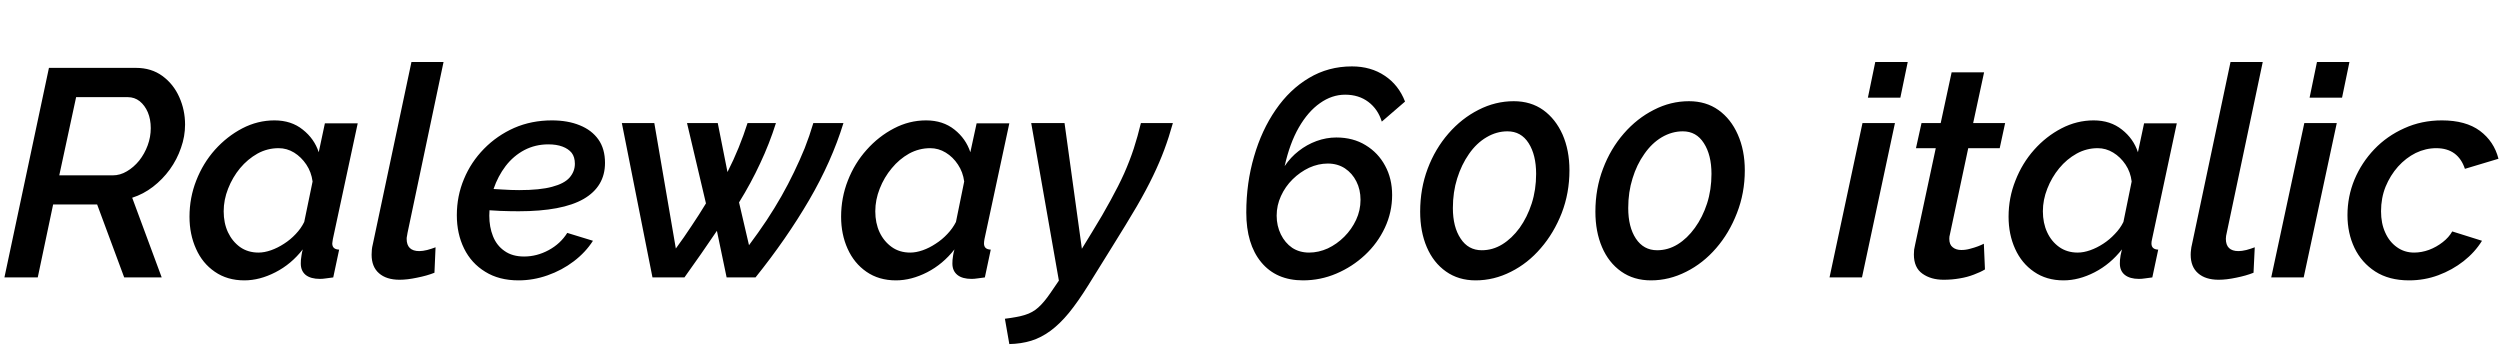 <svg xmlns="http://www.w3.org/2000/svg" xmlns:xlink="http://www.w3.org/1999/xlink" width="203.304" height="28.176"><path fill="black" d="M3.07 22.56L0.36 22.56L3.98 5.52L11.06 5.52Q12.31 5.52 13.21 6.18Q14.11 6.84 14.58 7.90Q15.05 8.95 15.05 10.13L15.05 10.13Q15.05 11.09 14.72 12.02Q14.40 12.96 13.81 13.78Q13.22 14.59 12.44 15.19Q11.66 15.79 10.75 16.08L10.75 16.08L13.15 22.56L10.10 22.56L7.90 16.63L4.32 16.63L3.07 22.56ZM4.82 14.26L9.17 14.26Q9.77 14.26 10.32 13.93Q10.87 13.61 11.32 13.06Q11.76 12.50 12.01 11.82Q12.26 11.14 12.26 10.42L12.26 10.42Q12.26 9.70 12.02 9.13Q11.78 8.57 11.36 8.23Q10.94 7.90 10.39 7.90L10.39 7.90L6.19 7.90L4.82 14.26ZM19.87 22.80L19.87 22.80Q18.48 22.80 17.47 22.10Q16.46 21.41 15.94 20.23Q15.41 19.06 15.41 17.62L15.41 17.62Q15.41 16.08 15.96 14.68Q16.51 13.27 17.48 12.18Q18.46 11.09 19.70 10.44Q20.95 9.79 22.32 9.79L22.32 9.79Q23.69 9.79 24.62 10.54Q25.56 11.28 25.92 12.38L25.92 12.38L26.42 10.03L29.09 10.03L27.07 19.44Q27.05 19.56 27.04 19.64Q27.02 19.73 27.02 19.80L27.02 19.80Q27.02 20.28 27.58 20.30L27.58 20.30L27.10 22.56Q26.76 22.61 26.50 22.64Q26.23 22.68 26.02 22.68L26.02 22.68Q25.27 22.68 24.86 22.36Q24.46 22.03 24.46 21.43L24.46 21.43Q24.46 21.31 24.47 21.14Q24.48 20.98 24.52 20.76Q24.55 20.54 24.62 20.28L24.62 20.28Q23.69 21.48 22.40 22.14Q21.12 22.80 19.87 22.80ZM21.02 20.54L21.02 20.54Q21.50 20.54 22.04 20.35Q22.58 20.16 23.10 19.82Q23.62 19.49 24.05 19.03Q24.48 18.58 24.74 18.05L24.74 18.05L25.42 14.76Q25.32 13.99 24.91 13.38Q24.50 12.77 23.92 12.41Q23.33 12.05 22.66 12.05L22.66 12.05Q21.74 12.05 20.94 12.49Q20.14 12.94 19.52 13.68Q18.91 14.42 18.55 15.34Q18.19 16.25 18.19 17.18L18.19 17.18Q18.19 18.14 18.54 18.89Q18.89 19.63 19.52 20.09Q20.16 20.54 21.02 20.54ZM32.50 22.75L32.50 22.75Q31.42 22.75 30.82 22.22Q30.22 21.70 30.22 20.71L30.22 20.71Q30.22 20.52 30.24 20.30Q30.26 20.09 30.31 19.90L30.31 19.90L33.46 5.04L36.07 5.04L33.14 18.94Q33.12 19.06 33.10 19.18Q33.07 19.30 33.07 19.42L33.07 19.42Q33.07 20.42 34.10 20.42L34.10 20.42Q34.37 20.42 34.74 20.33Q35.11 20.23 35.42 20.11L35.42 20.11L35.33 22.18Q34.73 22.42 33.92 22.58Q33.12 22.75 32.50 22.75ZM42.17 22.80L42.17 22.80Q40.58 22.80 39.46 22.10Q38.33 21.41 37.74 20.21Q37.15 19.01 37.15 17.50L37.15 17.50Q37.15 15.94 37.73 14.56Q38.30 13.18 39.36 12.10Q40.42 11.02 41.82 10.40Q43.22 9.79 44.88 9.79L44.88 9.79Q46.18 9.79 47.15 10.19Q48.12 10.58 48.66 11.34Q49.20 12.10 49.20 13.25L49.20 13.25Q49.20 15.17 47.46 16.18Q45.72 17.18 42.17 17.18L42.17 17.18Q41.50 17.18 40.66 17.15Q39.82 17.11 38.76 17.02L38.76 17.02L39.12 15.31Q40.08 15.36 40.82 15.41Q41.57 15.46 42.22 15.46L42.22 15.46Q43.92 15.46 44.90 15.19Q45.89 14.93 46.32 14.44Q46.75 13.94 46.75 13.32L46.75 13.32Q46.75 12.77 46.49 12.43Q46.22 12.10 45.74 11.92Q45.26 11.74 44.59 11.74L44.59 11.74Q43.54 11.74 42.65 12.20Q41.76 12.67 41.12 13.50Q40.49 14.33 40.14 15.36Q39.79 16.39 39.79 17.54L39.79 17.54Q39.79 18.46 40.09 19.21Q40.39 19.97 41.03 20.41Q41.66 20.86 42.62 20.86L42.62 20.86Q43.66 20.86 44.62 20.34Q45.58 19.82 46.13 18.94L46.13 18.94L48.22 19.58Q47.62 20.52 46.66 21.25Q45.70 21.98 44.53 22.39Q43.37 22.80 42.17 22.80ZM53.06 22.56L50.57 10.01L53.21 10.01L54.96 20.21Q55.63 19.30 56.24 18.37Q56.86 17.45 57.41 16.54L57.41 16.54L55.87 10.01L58.37 10.01L59.16 13.99Q59.66 13.01 60.07 12.00Q60.48 10.99 60.79 10.01L60.79 10.01L63.10 10.01Q62.57 11.69 61.82 13.28Q61.08 14.88 60.10 16.46L60.10 16.46L60.91 19.94Q61.68 18.91 62.34 17.92Q63.00 16.92 63.55 15.95Q64.10 14.98 64.57 14.00Q65.04 13.03 65.44 12.05Q65.83 11.06 66.14 10.01L66.14 10.01L68.59 10.01Q67.63 13.13 65.80 16.27Q63.96 19.42 61.44 22.56L61.44 22.56L59.09 22.56L58.30 18.77Q57.67 19.70 57.01 20.65Q56.35 21.60 55.66 22.56L55.66 22.56L53.06 22.56ZM72.86 22.80L72.86 22.80Q71.47 22.80 70.46 22.10Q69.46 21.41 68.93 20.23Q68.40 19.06 68.40 17.62L68.40 17.62Q68.40 16.08 68.95 14.68Q69.50 13.27 70.48 12.18Q71.45 11.09 72.70 10.44Q73.94 9.79 75.31 9.79L75.31 9.79Q76.68 9.79 77.62 10.54Q78.55 11.28 78.91 12.38L78.91 12.38L79.42 10.03L82.08 10.03L80.06 19.44Q80.04 19.56 80.03 19.64Q80.02 19.73 80.02 19.80L80.02 19.80Q80.02 20.28 80.57 20.30L80.57 20.30L80.09 22.56Q79.75 22.61 79.49 22.64Q79.22 22.68 79.01 22.68L79.01 22.68Q78.26 22.68 77.86 22.36Q77.45 22.03 77.45 21.43L77.45 21.43Q77.45 21.31 77.46 21.14Q77.47 20.98 77.51 20.76Q77.54 20.54 77.62 20.28L77.62 20.28Q76.68 21.48 75.40 22.14Q74.11 22.80 72.86 22.80ZM74.02 20.54L74.02 20.54Q74.50 20.54 75.04 20.35Q75.58 20.16 76.09 19.82Q76.61 19.49 77.04 19.03Q77.47 18.58 77.74 18.05L77.74 18.05L78.41 14.76Q78.31 13.99 77.90 13.38Q77.50 12.77 76.91 12.41Q76.32 12.05 75.65 12.05L75.65 12.05Q74.74 12.05 73.93 12.49Q73.13 12.94 72.52 13.68Q71.90 14.42 71.54 15.34Q71.18 16.25 71.18 17.18L71.18 17.18Q71.18 18.14 71.53 18.89Q71.88 19.63 72.52 20.09Q73.15 20.54 74.02 20.54ZM82.08 27.98L81.72 25.92Q82.73 25.80 83.35 25.61Q83.98 25.42 84.44 25.00Q84.91 24.58 85.42 23.83L85.42 23.83L86.11 22.82L83.86 10.01L86.57 10.01L87.98 20.23L88.80 18.89Q89.69 17.45 90.32 16.28Q90.96 15.12 91.42 14.10Q91.87 13.08 92.20 12.08Q92.52 11.09 92.78 10.01L92.78 10.01L95.38 10.01Q95.06 11.16 94.68 12.18Q94.30 13.20 93.77 14.30Q93.24 15.41 92.44 16.79Q91.63 18.17 90.43 20.09L90.43 20.09L88.51 23.18Q87.67 24.53 86.93 25.44Q86.18 26.35 85.43 26.90Q84.67 27.46 83.86 27.71Q83.04 27.96 82.08 27.98L82.08 27.98ZM105.96 22.80L105.96 22.80Q107.38 22.80 108.67 22.25Q109.97 21.70 111.00 20.74Q112.03 19.78 112.62 18.52Q113.21 17.26 113.21 15.86L113.21 15.86Q113.21 14.52 112.64 13.48Q112.08 12.43 111.06 11.81Q110.04 11.18 108.67 11.18L108.67 11.18Q107.86 11.18 107.06 11.47Q106.27 11.76 105.61 12.28Q104.95 12.79 104.47 13.51L104.47 13.51Q104.88 11.66 105.62 10.37Q106.37 9.07 107.34 8.39Q108.31 7.70 109.39 7.70L109.39 7.70Q110.50 7.70 111.28 8.29Q112.06 8.88 112.37 9.89L112.37 9.89L114.26 8.26Q113.74 6.91 112.61 6.16Q111.48 5.40 109.94 5.40L109.94 5.40Q108.02 5.40 106.45 6.34Q104.88 7.27 103.74 8.93Q102.60 10.58 101.98 12.73Q101.35 14.88 101.35 17.28L101.35 17.28Q101.35 19.85 102.56 21.32Q103.78 22.80 105.96 22.80ZM106.46 20.54L106.46 20.54Q105.67 20.54 105.08 20.15Q104.50 19.75 104.16 19.06Q103.82 18.36 103.82 17.54L103.82 17.54Q103.82 16.70 104.17 15.94Q104.52 15.17 105.12 14.58Q105.72 13.99 106.46 13.64Q107.21 13.30 107.98 13.30L107.98 13.30Q108.77 13.30 109.37 13.69Q109.97 14.09 110.30 14.75Q110.64 15.41 110.64 16.25L110.64 16.25Q110.64 17.11 110.28 17.88Q109.92 18.65 109.32 19.25Q108.72 19.85 107.98 20.20Q107.23 20.54 106.46 20.54ZM120.00 22.80L120.00 22.80Q118.61 22.80 117.59 22.08Q116.57 21.36 116.03 20.10Q115.49 18.84 115.49 17.21L115.49 17.21Q115.49 15.34 116.10 13.72Q116.71 12.10 117.79 10.86Q118.87 9.62 120.24 8.93Q121.61 8.23 123.10 8.23L123.10 8.23Q124.49 8.23 125.50 8.95Q126.50 9.67 127.07 10.94Q127.63 12.22 127.63 13.85L127.63 13.85Q127.63 15.70 127.00 17.33Q126.36 18.96 125.30 20.18Q124.25 21.41 122.87 22.10Q121.49 22.80 120.00 22.80ZM120.50 20.35L120.50 20.35Q121.39 20.35 122.17 19.87Q122.95 19.39 123.58 18.53Q124.20 17.66 124.56 16.55Q124.92 15.43 124.92 14.14L124.92 14.14Q124.92 12.60 124.31 11.64Q123.70 10.68 122.59 10.68L122.59 10.68Q121.70 10.68 120.89 11.16Q120.07 11.64 119.46 12.52Q118.85 13.39 118.50 14.51Q118.15 15.62 118.15 16.92L118.15 16.92Q118.15 18.46 118.78 19.40Q119.40 20.35 120.50 20.35ZM134.26 22.80L134.26 22.80Q132.86 22.80 131.84 22.08Q130.82 21.36 130.28 20.10Q129.74 18.84 129.74 17.21L129.74 17.21Q129.74 15.34 130.36 13.72Q130.97 12.10 132.05 10.86Q133.13 9.62 134.50 8.93Q135.86 8.23 137.35 8.23L137.35 8.23Q138.74 8.23 139.75 8.95Q140.76 9.67 141.32 10.94Q141.89 12.22 141.89 13.85L141.89 13.85Q141.89 15.70 141.25 17.33Q140.62 18.96 139.56 20.18Q138.50 21.41 137.12 22.10Q135.74 22.80 134.26 22.80ZM134.76 20.35L134.76 20.35Q135.65 20.35 136.43 19.87Q137.21 19.39 137.83 18.53Q138.46 17.66 138.82 16.55Q139.18 15.43 139.18 14.14L139.18 14.14Q139.18 12.60 138.56 11.64Q137.95 10.68 136.85 10.68L136.85 10.68Q135.96 10.68 135.14 11.16Q134.33 11.64 133.72 12.52Q133.10 13.39 132.76 14.51Q132.41 15.62 132.41 16.92L132.41 16.92Q132.41 18.46 133.03 19.40Q133.66 20.35 134.76 20.35ZM148.78 22.56L151.46 10.01L154.10 10.01L151.42 22.56L148.78 22.56ZM151.90 7.94L152.50 5.04L155.14 5.04L154.54 7.94L151.90 7.94ZM155.64 20.69L155.64 20.69Q155.64 20.50 155.66 20.30Q155.69 20.11 155.74 19.90L155.74 19.90L157.42 12.05L155.81 12.05L156.26 10.01L157.82 10.01L158.71 5.88L161.35 5.88L160.46 10.01L163.06 10.01L162.62 12.05L160.06 12.05L158.57 19.06Q158.54 19.15 158.53 19.24Q158.52 19.32 158.52 19.42L158.52 19.42Q158.52 19.90 158.80 20.11Q159.07 20.33 159.50 20.33L159.50 20.33Q159.86 20.33 160.21 20.23Q160.56 20.14 160.85 20.03Q161.14 19.92 161.33 19.82L161.33 19.82L161.42 21.91Q161.06 22.13 160.52 22.33Q159.98 22.54 159.36 22.64Q158.74 22.75 158.06 22.75L158.06 22.75Q157.03 22.75 156.34 22.26Q155.64 21.77 155.64 20.69ZM167.81 22.80L167.81 22.80Q166.42 22.80 165.41 22.10Q164.40 21.41 163.87 20.23Q163.34 19.06 163.34 17.62L163.34 17.62Q163.34 16.08 163.90 14.68Q164.45 13.27 165.42 12.18Q166.39 11.09 167.64 10.44Q168.89 9.79 170.26 9.79L170.26 9.79Q171.62 9.79 172.56 10.54Q173.50 11.28 173.86 12.38L173.86 12.38L174.36 10.03L177.02 10.03L175.01 19.44Q174.98 19.56 174.97 19.64Q174.96 19.73 174.96 19.80L174.96 19.80Q174.96 20.28 175.51 20.30L175.51 20.30L175.03 22.56Q174.70 22.61 174.43 22.64Q174.17 22.68 173.95 22.68L173.95 22.68Q173.21 22.68 172.80 22.36Q172.39 22.03 172.39 21.43L172.39 21.43Q172.39 21.31 172.40 21.14Q172.42 20.98 172.45 20.76Q172.49 20.54 172.56 20.28L172.56 20.28Q171.62 21.48 170.34 22.14Q169.06 22.80 167.81 22.80ZM168.96 20.54L168.96 20.54Q169.44 20.54 169.98 20.35Q170.52 20.16 171.04 19.82Q171.55 19.49 171.98 19.03Q172.42 18.58 172.68 18.05L172.68 18.05L173.35 14.76Q173.26 13.99 172.85 13.38Q172.44 12.77 171.85 12.41Q171.26 12.05 170.59 12.05L170.59 12.05Q169.68 12.05 168.88 12.49Q168.07 12.94 167.46 13.68Q166.85 14.42 166.49 15.34Q166.13 16.25 166.13 17.18L166.13 17.18Q166.13 18.14 166.48 18.89Q166.82 19.63 167.46 20.09Q168.10 20.54 168.96 20.54ZM180.43 22.75L180.43 22.75Q179.35 22.75 178.75 22.22Q178.15 21.70 178.15 20.71L178.15 20.71Q178.15 20.52 178.18 20.30Q178.20 20.09 178.25 19.90L178.25 19.90L181.39 5.04L184.01 5.04L181.08 18.94Q181.06 19.06 181.03 19.18Q181.01 19.30 181.01 19.42L181.01 19.42Q181.01 20.42 182.04 20.42L182.04 20.42Q182.30 20.42 182.68 20.33Q183.05 20.23 183.36 20.11L183.36 20.11L183.26 22.18Q182.66 22.42 181.86 22.58Q181.06 22.75 180.43 22.75ZM184.70 22.56L187.39 10.01L190.03 10.01L187.34 22.56L184.70 22.56ZM187.82 7.94L188.42 5.04L191.06 5.04L190.46 7.94L187.82 7.94ZM195.91 22.80L195.91 22.80Q194.28 22.80 193.16 22.08Q192.05 21.36 191.47 20.16Q190.90 18.96 190.90 17.50L190.90 17.50Q190.90 15.98 191.47 14.60Q192.05 13.22 193.08 12.14Q194.11 11.06 195.52 10.43Q196.92 9.79 198.58 9.79L198.58 9.79Q200.52 9.79 201.67 10.64Q202.82 11.50 203.18 12.91L203.18 12.91L200.45 13.73Q200.18 12.91 199.60 12.48Q199.01 12.05 198.12 12.05L198.12 12.05Q197.26 12.05 196.45 12.44Q195.65 12.84 195.01 13.55Q194.38 14.26 194.00 15.18Q193.63 16.10 193.63 17.18L193.63 17.18Q193.63 18.17 193.97 18.91Q194.30 19.66 194.92 20.10Q195.53 20.54 196.32 20.54L196.32 20.54Q196.92 20.54 197.53 20.32Q198.14 20.09 198.65 19.69Q199.15 19.30 199.42 18.82L199.42 18.82L201.84 19.58Q201.26 20.52 200.34 21.24Q199.42 21.96 198.29 22.38Q197.16 22.80 195.91 22.80Z"/></svg>